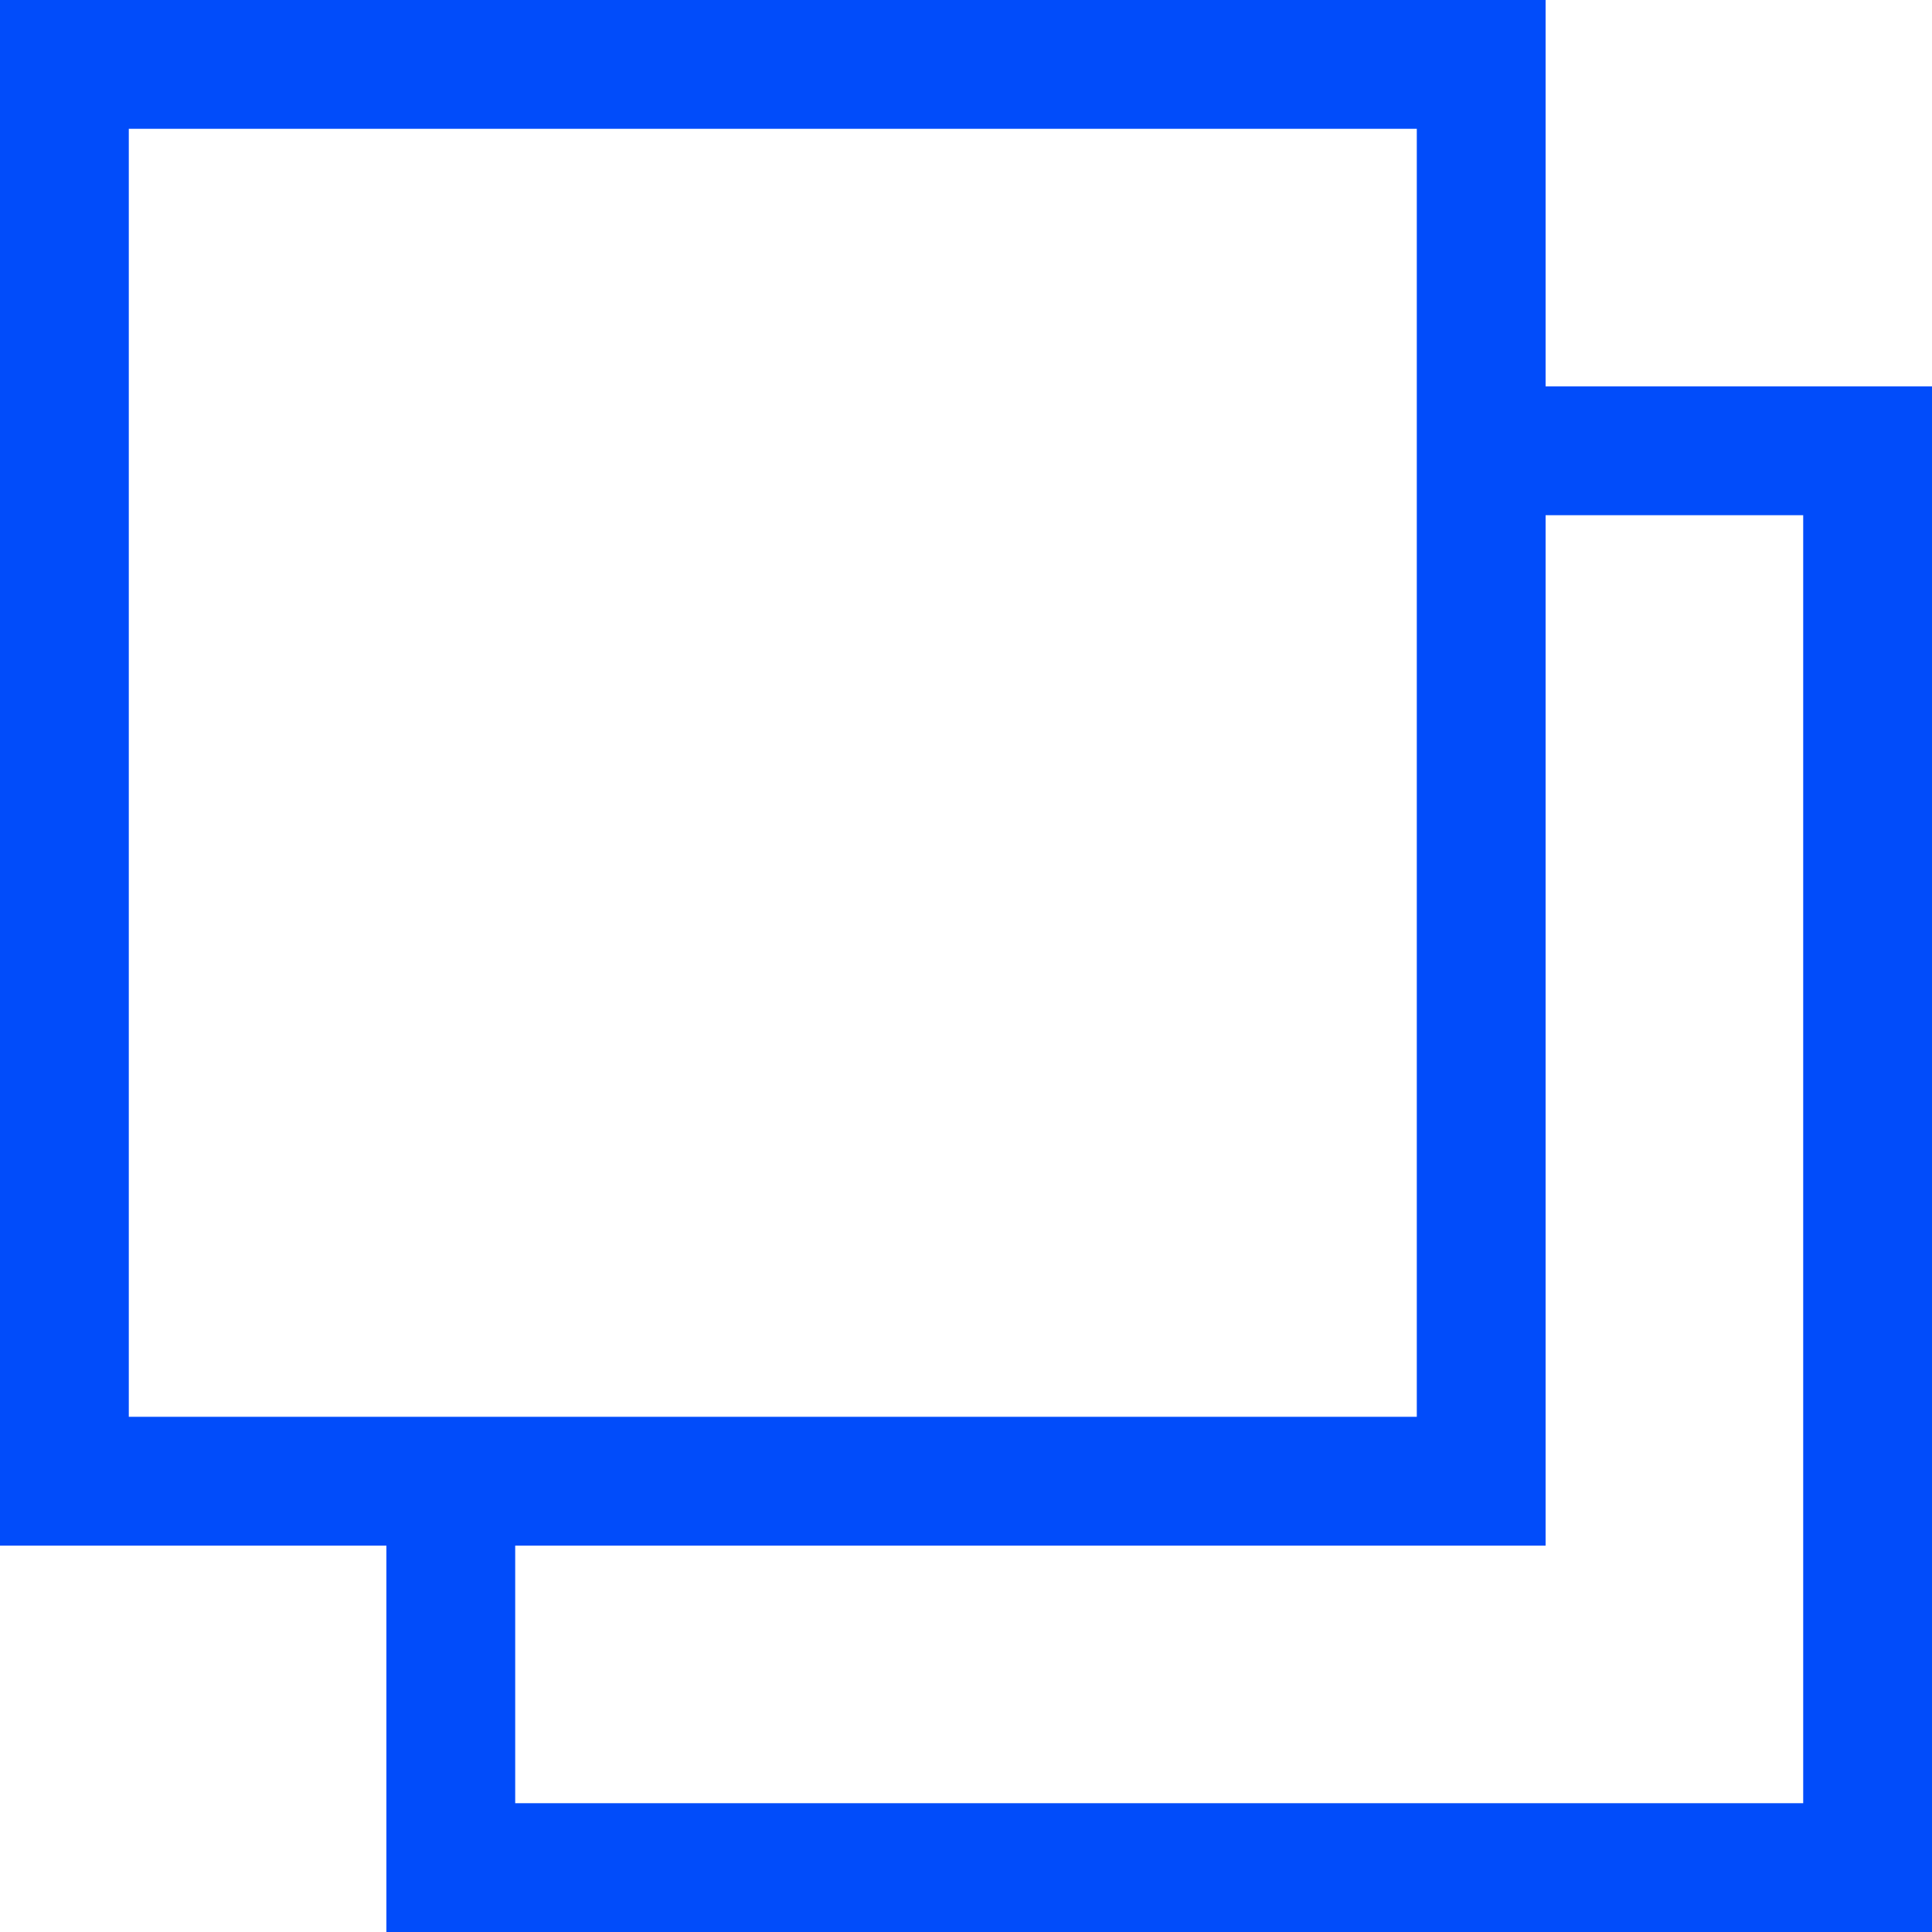 <svg width="12" height="12" viewBox="0 0 12 12" fill="none" xmlns="http://www.w3.org/2000/svg"><path d="M9.6 2.4H12V12H2.4V9.6H0V0H9.6V2.4ZM9.6 3.2V9.6H3.2V11.2H11.2V3.2H9.6ZM0.8 0.8V8.8H8.8V0.8H0.8Z" fill="#014CFA"/></svg>